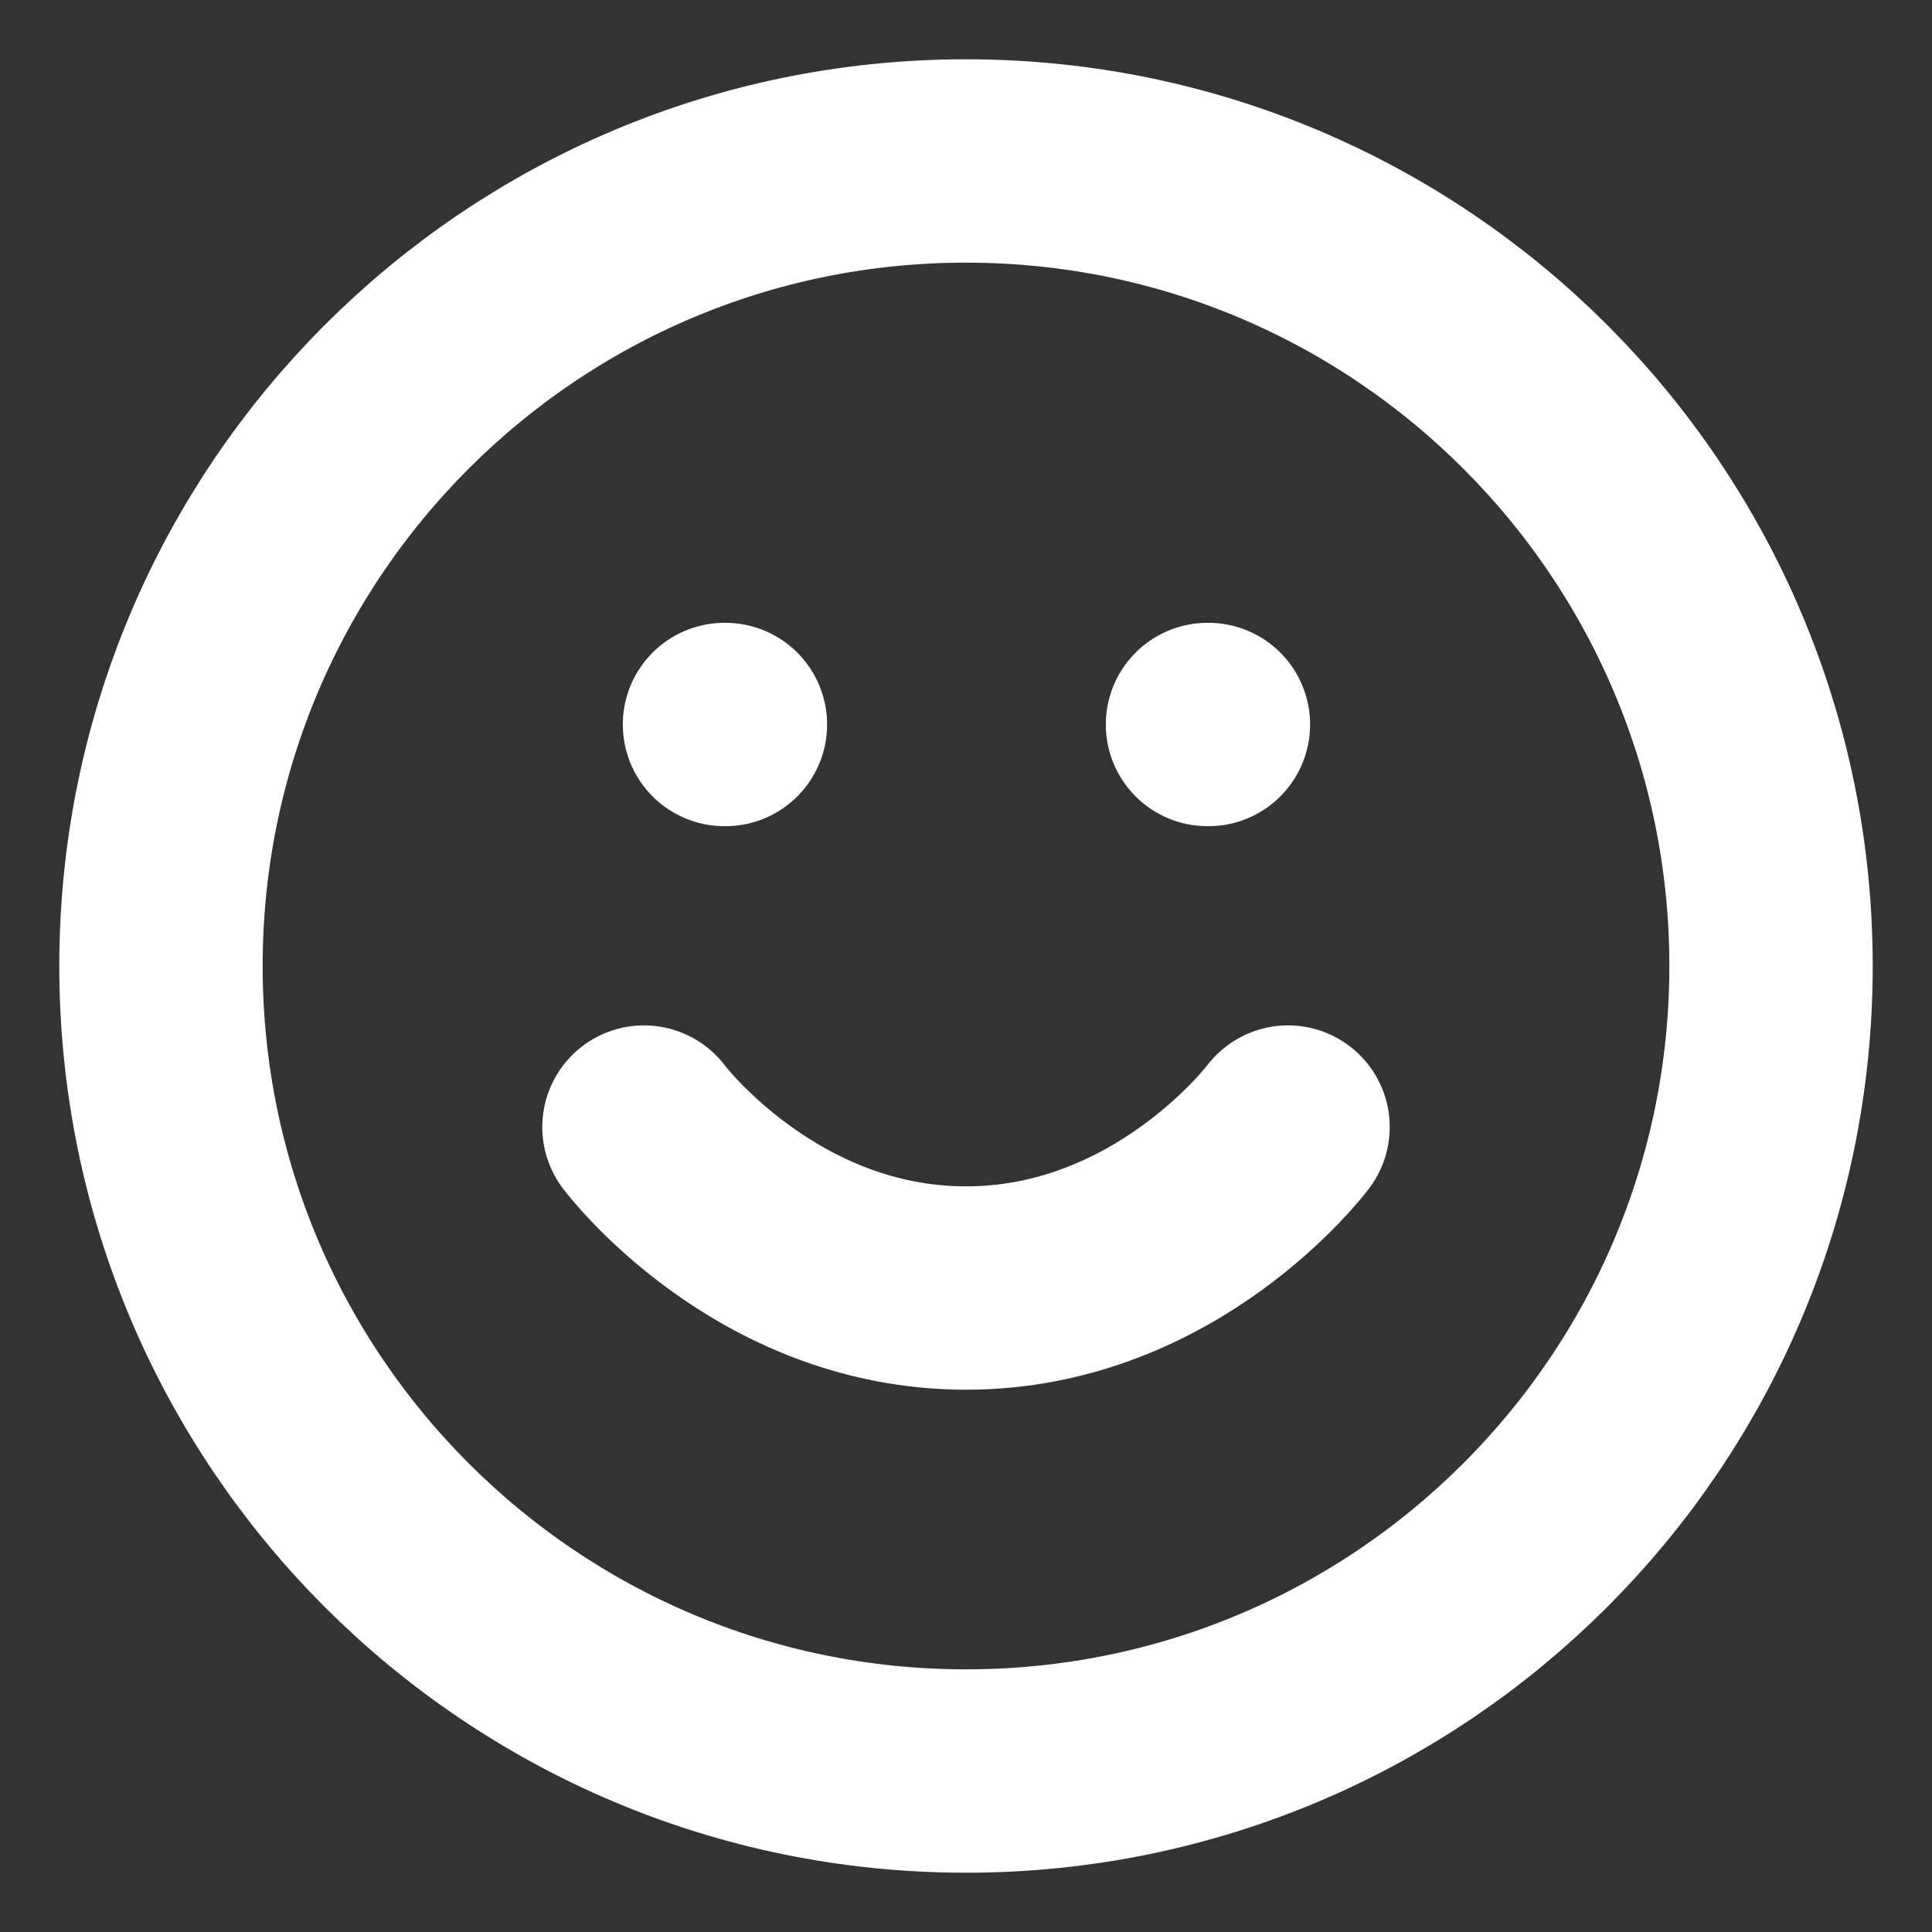 <svg width="19" height="19" viewBox="0 0 19 19" fill="none" xmlns="http://www.w3.org/2000/svg">
  <rect x="0" y="0" width="19" height="19" fill="#333333" stroke="none"/>
  <g clip-path="url(#clip0_1077_5893)">
    <path
      d="M9.5 17.417C13.872 17.417 17.417 13.872 17.417 9.5C17.417 5.128 13.872 1.583 9.5 1.583C5.128 1.583 1.583 5.128 1.583 9.5C1.583 13.872 5.128 17.417 9.5 17.417Z"
      stroke="white" stroke-width="2" stroke-linecap="round" stroke-linejoin="round" />
    <path
      d="M6.333 11.084C6.333 11.084 7.521 12.667 9.5 12.667C11.479 12.667 12.667 11.084 12.667 11.084"
      stroke="white" stroke-width="2" stroke-linecap="round" stroke-linejoin="round" />
    <path d="M7.125 7.125H7.134" stroke="white" stroke-width="2" stroke-linecap="round"
      stroke-linejoin="round" />
    <path d="M11.875 7.125H11.884" stroke="white" stroke-width="2" stroke-linecap="round"
      stroke-linejoin="round" />
  </g>
  <defs>
    <clipPath id="clip0_1077_5893">
      <rect width="19" height="19" fill="white" />
    </clipPath>
  </defs>
</svg>
